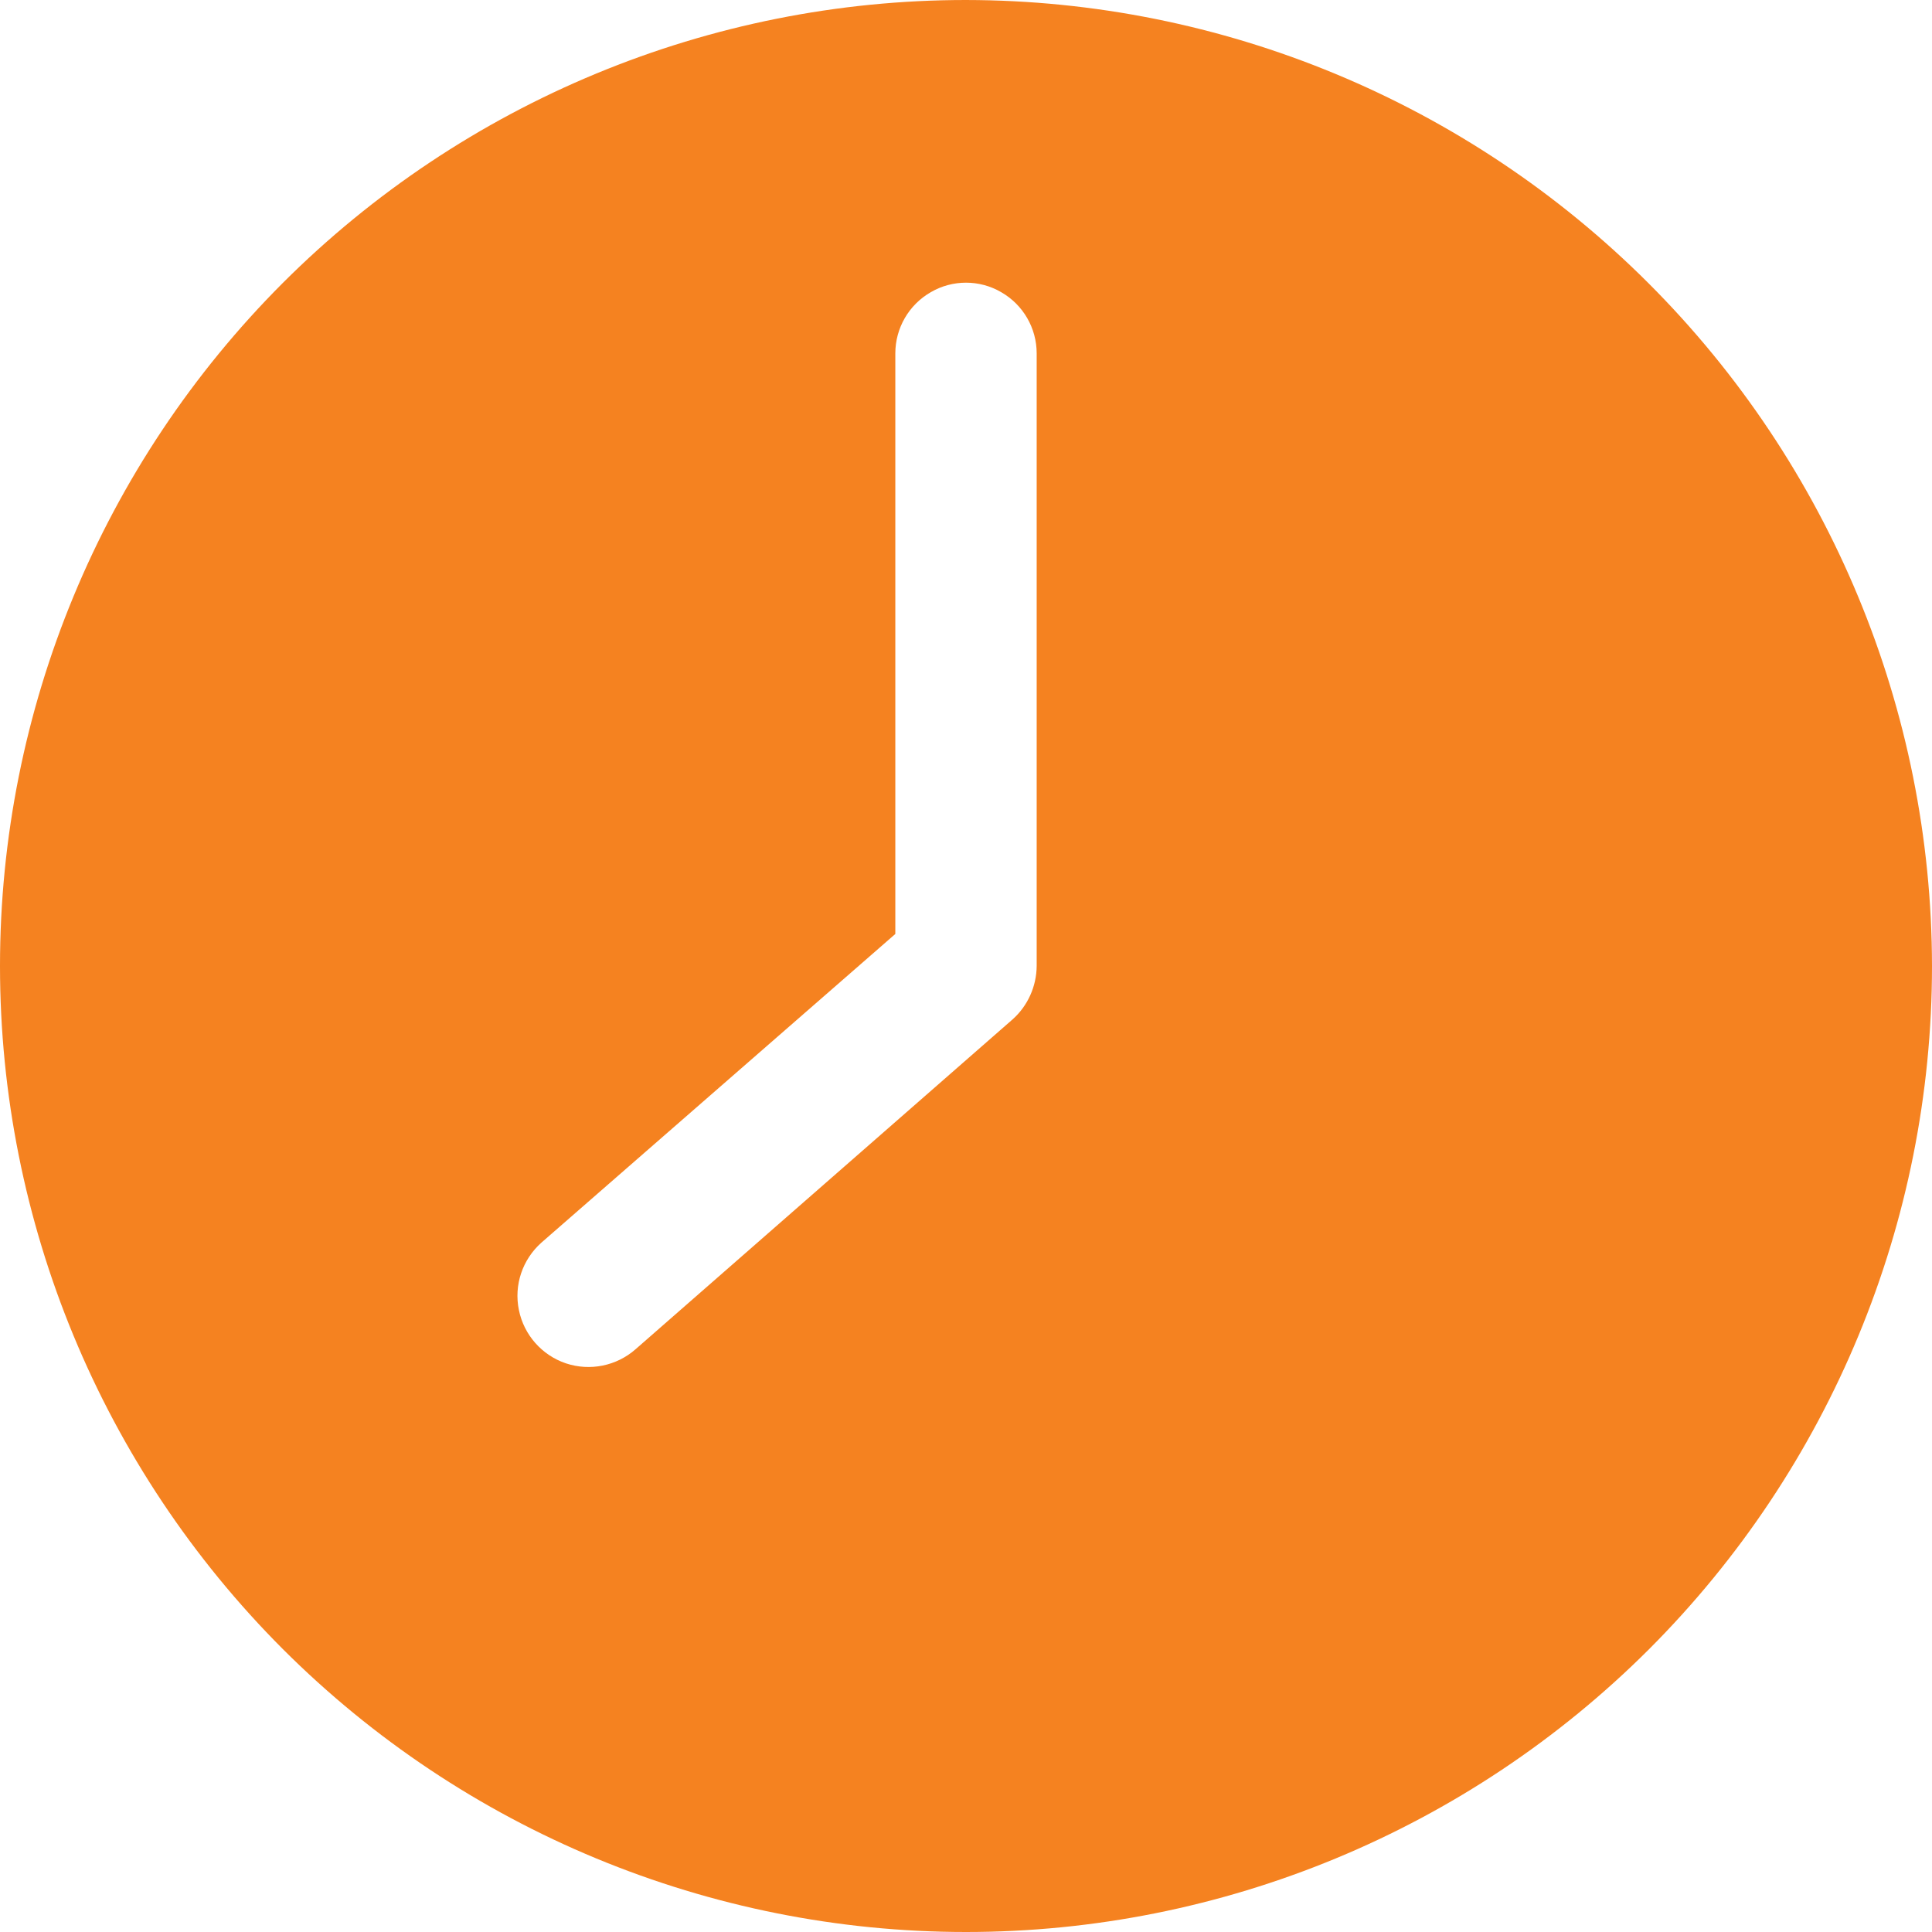 <svg width="12" height="12" viewBox="0 0 12 12" fill="none" xmlns="http://www.w3.org/2000/svg">
<path d="M6 0C4.409 0 2.883 0.632 1.757 1.757C0.632 2.883 0 4.409 0 6C0 7.591 0.632 9.117 1.757 10.243C2.883 11.368 4.409 12 6 12C7.591 12 9.117 11.368 10.243 10.243C11.368 9.117 12 7.591 12 6C11.998 4.409 11.365 2.885 10.24 1.76C9.115 0.635 7.591 0.002 6 2.35064e-05L6 0ZM6.439 6C6.438 6.126 6.384 6.247 6.29 6.331L3.948 8.38C3.83 8.484 3.665 8.518 3.515 8.468C3.366 8.418 3.254 8.291 3.223 8.137C3.191 7.982 3.245 7.823 3.363 7.718L5.561 5.801V2.195C5.561 2.038 5.645 1.893 5.781 1.815C5.916 1.736 6.084 1.736 6.219 1.815C6.355 1.893 6.439 2.038 6.439 2.195L6.439 6Z" fill="#F58220"/>
</svg>
